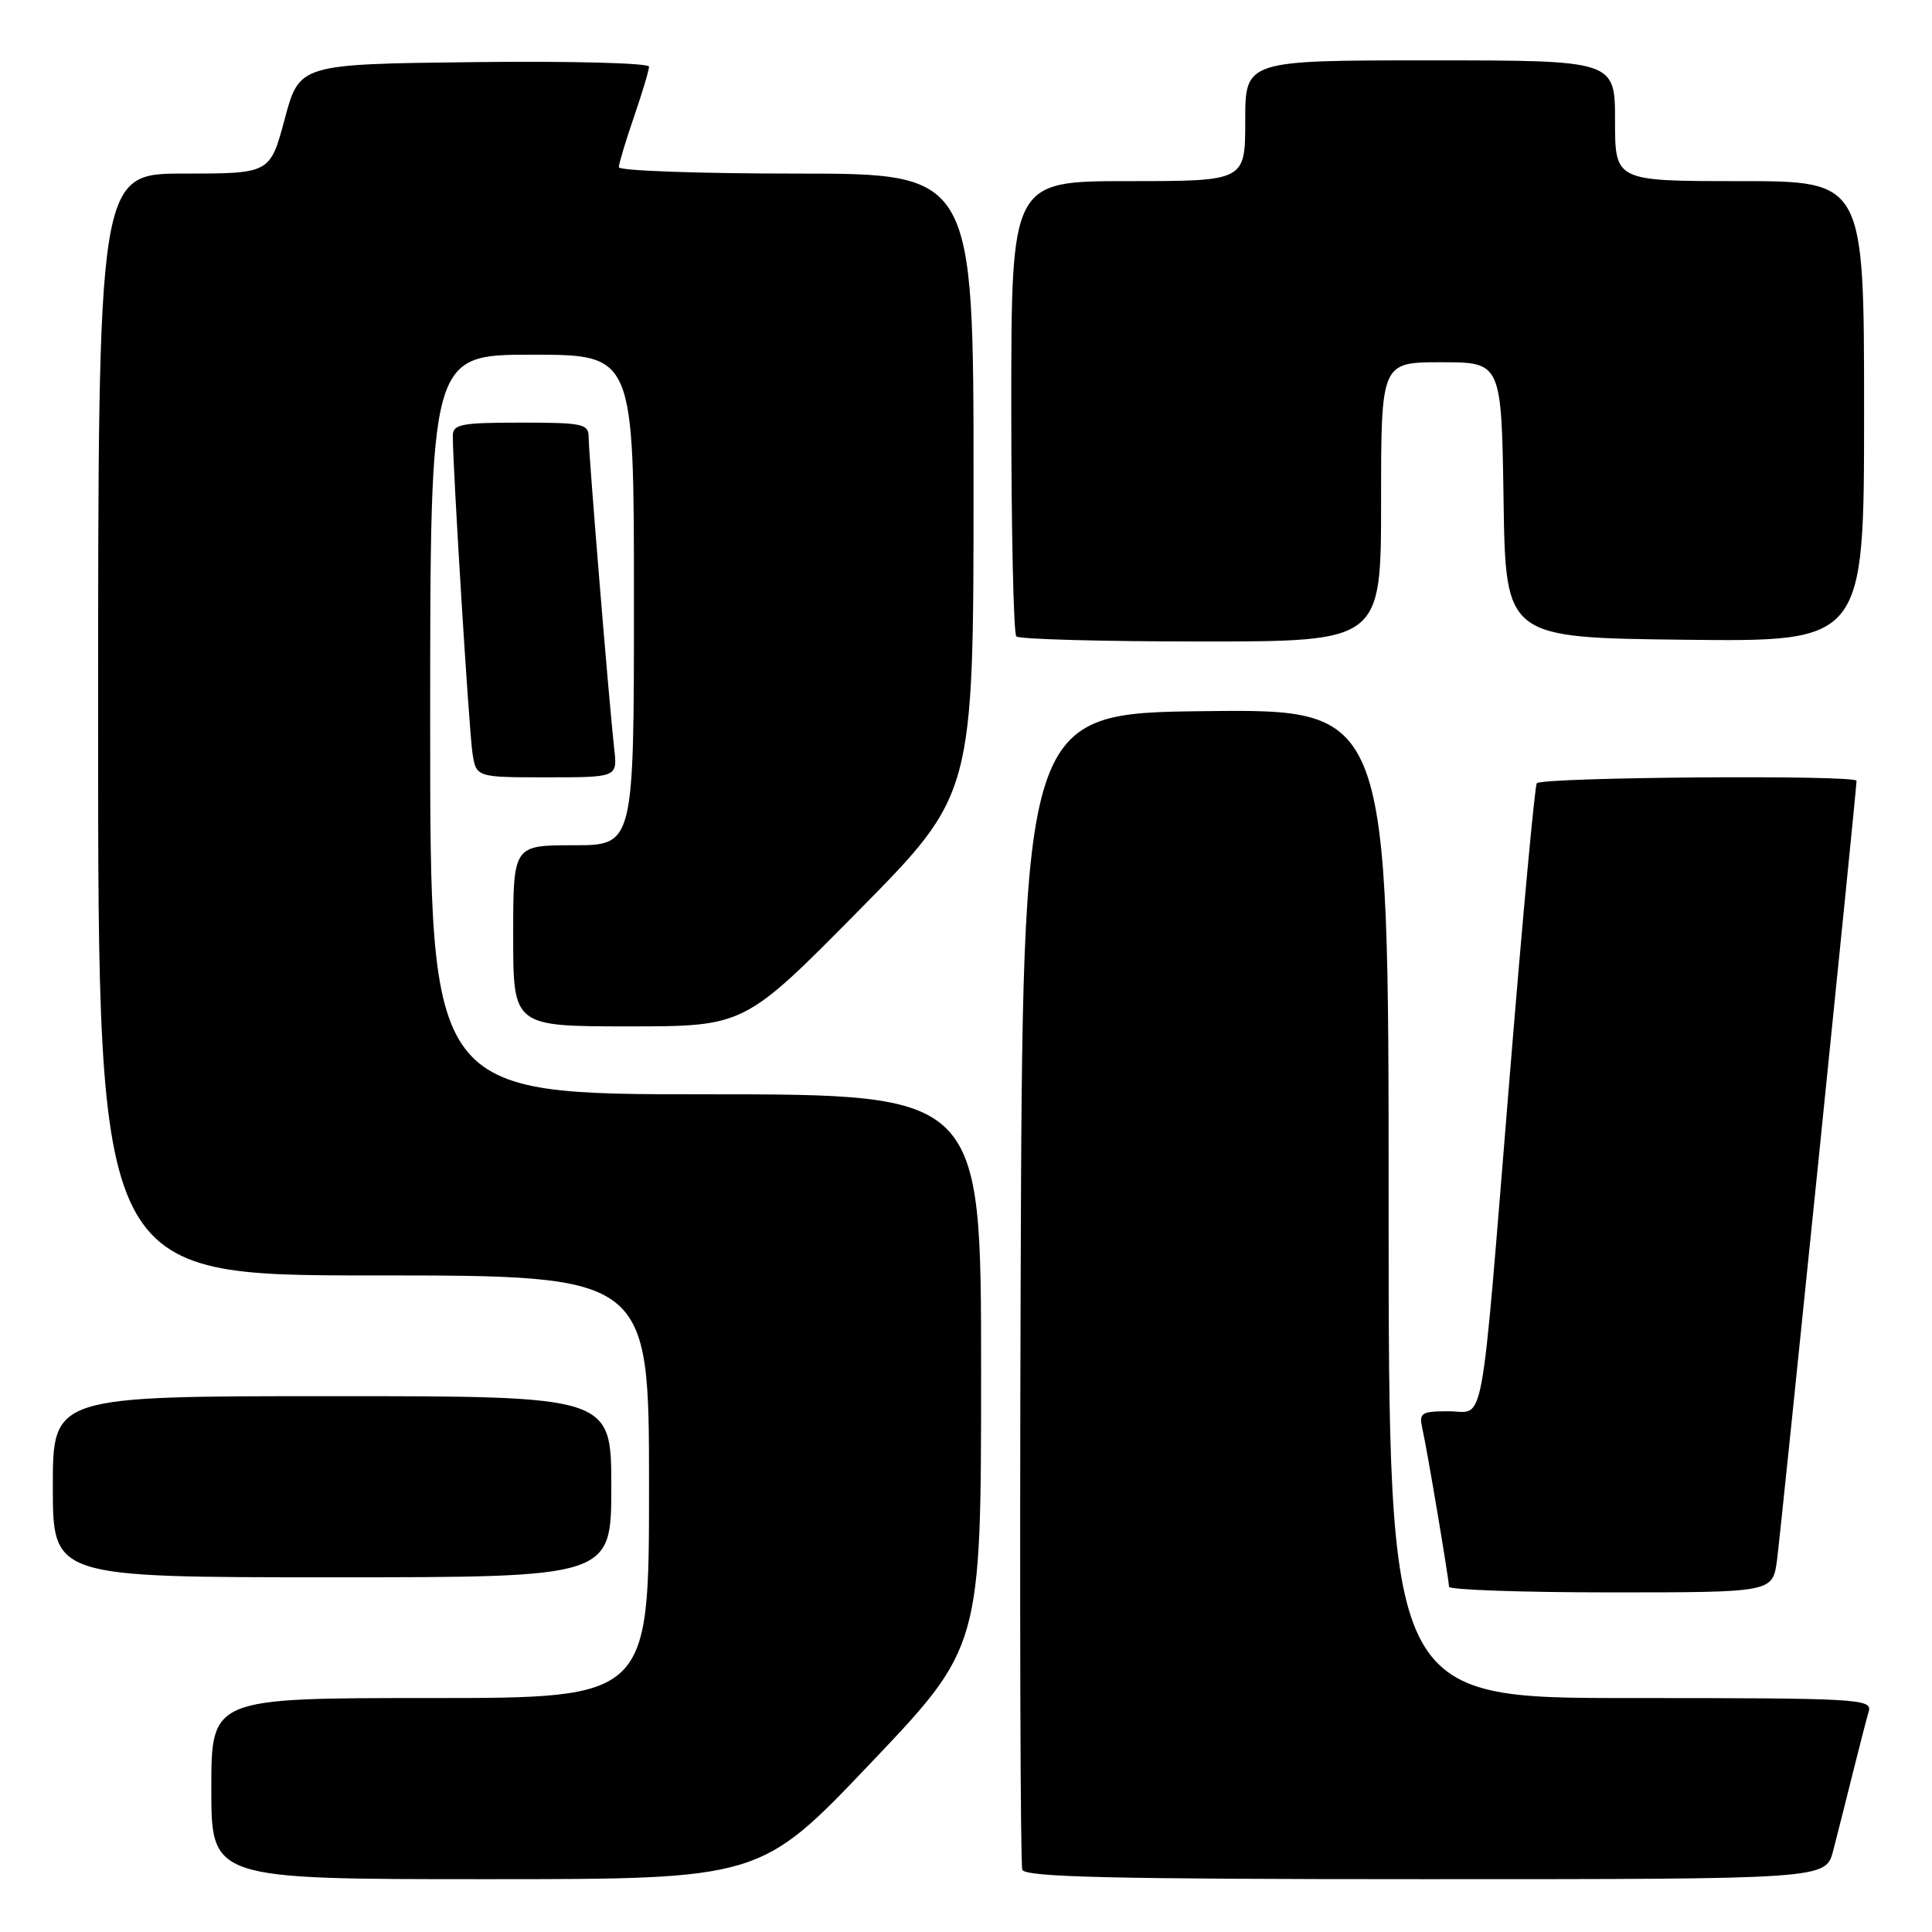 <?xml version="1.0" encoding="UTF-8" standalone="no"?>
<!DOCTYPE svg PUBLIC "-//W3C//DTD SVG 1.1//EN" "http://www.w3.org/Graphics/SVG/1.1/DTD/svg11.dtd" >
<svg xmlns="http://www.w3.org/2000/svg" xmlns:xlink="http://www.w3.org/1999/xlink" version="1.1" viewBox="0 0 256 256">
 <g >
 <path fill="currentColor"
d=" M 115.38 233.61 C 130.00 218.23 130.00 218.23 130.00 181.61 C 130.00 145.00 130.00 145.00 93.50 145.00 C 57.00 145.00 57.00 145.00 57.00 96.00 C 57.00 47.00 57.00 47.00 70.50 47.00 C 84.00 47.00 84.00 47.00 84.00 79.50 C 84.00 112.00 84.00 112.00 76.00 112.00 C 68.00 112.00 68.00 112.00 68.00 124.00 C 68.00 136.00 68.00 136.00 83.32 136.00 C 98.64 136.00 98.64 136.00 113.82 120.62 C 129.00 105.24 129.00 105.24 129.00 64.12 C 129.00 23.00 129.00 23.00 105.50 23.00 C 92.57 23.00 82.00 22.62 82.00 22.16 C 82.00 21.69 82.90 18.70 84.00 15.50 C 85.10 12.30 86.00 9.30 86.00 8.83 C 86.00 8.35 75.58 8.08 62.84 8.23 C 39.68 8.50 39.68 8.50 37.73 15.75 C 35.79 23.00 35.79 23.00 24.39 23.00 C 13.00 23.00 13.00 23.00 13.00 96.00 C 13.00 169.00 13.00 169.00 49.50 169.00 C 86.00 169.00 86.00 169.00 86.00 197.00 C 86.00 225.00 86.00 225.00 57.00 225.00 C 28.00 225.00 28.00 225.00 28.00 237.00 C 28.00 249.00 28.00 249.00 64.38 249.00 C 100.75 249.00 100.75 249.00 115.38 233.61 Z  M 242.90 245.25 C 243.44 243.19 244.60 238.57 245.49 235.00 C 246.38 231.43 247.34 227.71 247.62 226.75 C 248.10 225.11 246.14 225.00 216.07 225.00 C 184.00 225.00 184.00 225.00 184.00 159.48 C 184.00 93.96 184.00 93.96 159.75 94.23 C 135.50 94.50 135.50 94.50 135.24 170.50 C 135.10 212.30 135.20 247.06 135.46 247.75 C 135.83 248.73 147.46 249.00 188.93 249.00 C 241.92 249.00 241.92 249.00 242.90 245.25 Z  M 235.46 206.75 C 235.96 203.05 246.00 104.69 246.00 103.46 C 246.00 102.65 204.14 102.97 203.63 103.79 C 203.36 104.22 201.75 121.66 200.05 142.54 C 196.08 191.16 196.84 187.00 191.94 187.00 C 188.33 187.00 188.01 187.21 188.46 189.25 C 189.12 192.17 191.99 209.27 192.00 210.25 C 192.00 210.66 201.65 211.00 213.44 211.00 C 234.88 211.00 234.88 211.00 235.46 206.75 Z  M 81.00 197.00 C 81.00 185.00 81.00 185.00 44.00 185.00 C 7.00 185.00 7.00 185.00 7.00 197.00 C 7.00 209.00 7.00 209.00 44.00 209.00 C 81.00 209.00 81.00 209.00 81.00 197.00 Z  M 81.39 99.25 C 80.73 93.46 78.00 60.14 78.00 57.95 C 78.00 56.16 77.26 56.00 69.00 56.00 C 61.10 56.00 60.00 56.21 60.00 57.75 C 59.99 61.89 62.15 96.79 62.60 99.75 C 63.09 103.00 63.09 103.00 72.45 103.00 C 81.81 103.00 81.81 103.00 81.39 99.25 Z  M 183.00 66.50 C 183.00 48.00 183.00 48.00 190.98 48.00 C 198.95 48.00 198.95 48.00 199.23 66.25 C 199.50 84.50 199.50 84.50 223.25 84.77 C 247.00 85.04 247.00 85.04 247.00 54.52 C 247.00 24.00 247.00 24.00 230.50 24.00 C 214.00 24.00 214.00 24.00 214.00 16.00 C 214.00 8.00 214.00 8.00 189.50 8.00 C 165.00 8.00 165.00 8.00 165.00 16.00 C 165.00 24.00 165.00 24.00 149.50 24.00 C 134.00 24.00 134.00 24.00 134.00 53.83 C 134.00 70.24 134.30 83.97 134.67 84.33 C 135.03 84.70 146.06 85.00 159.17 85.00 C 183.00 85.00 183.00 85.00 183.00 66.50 Z "/>
</g>
</svg>